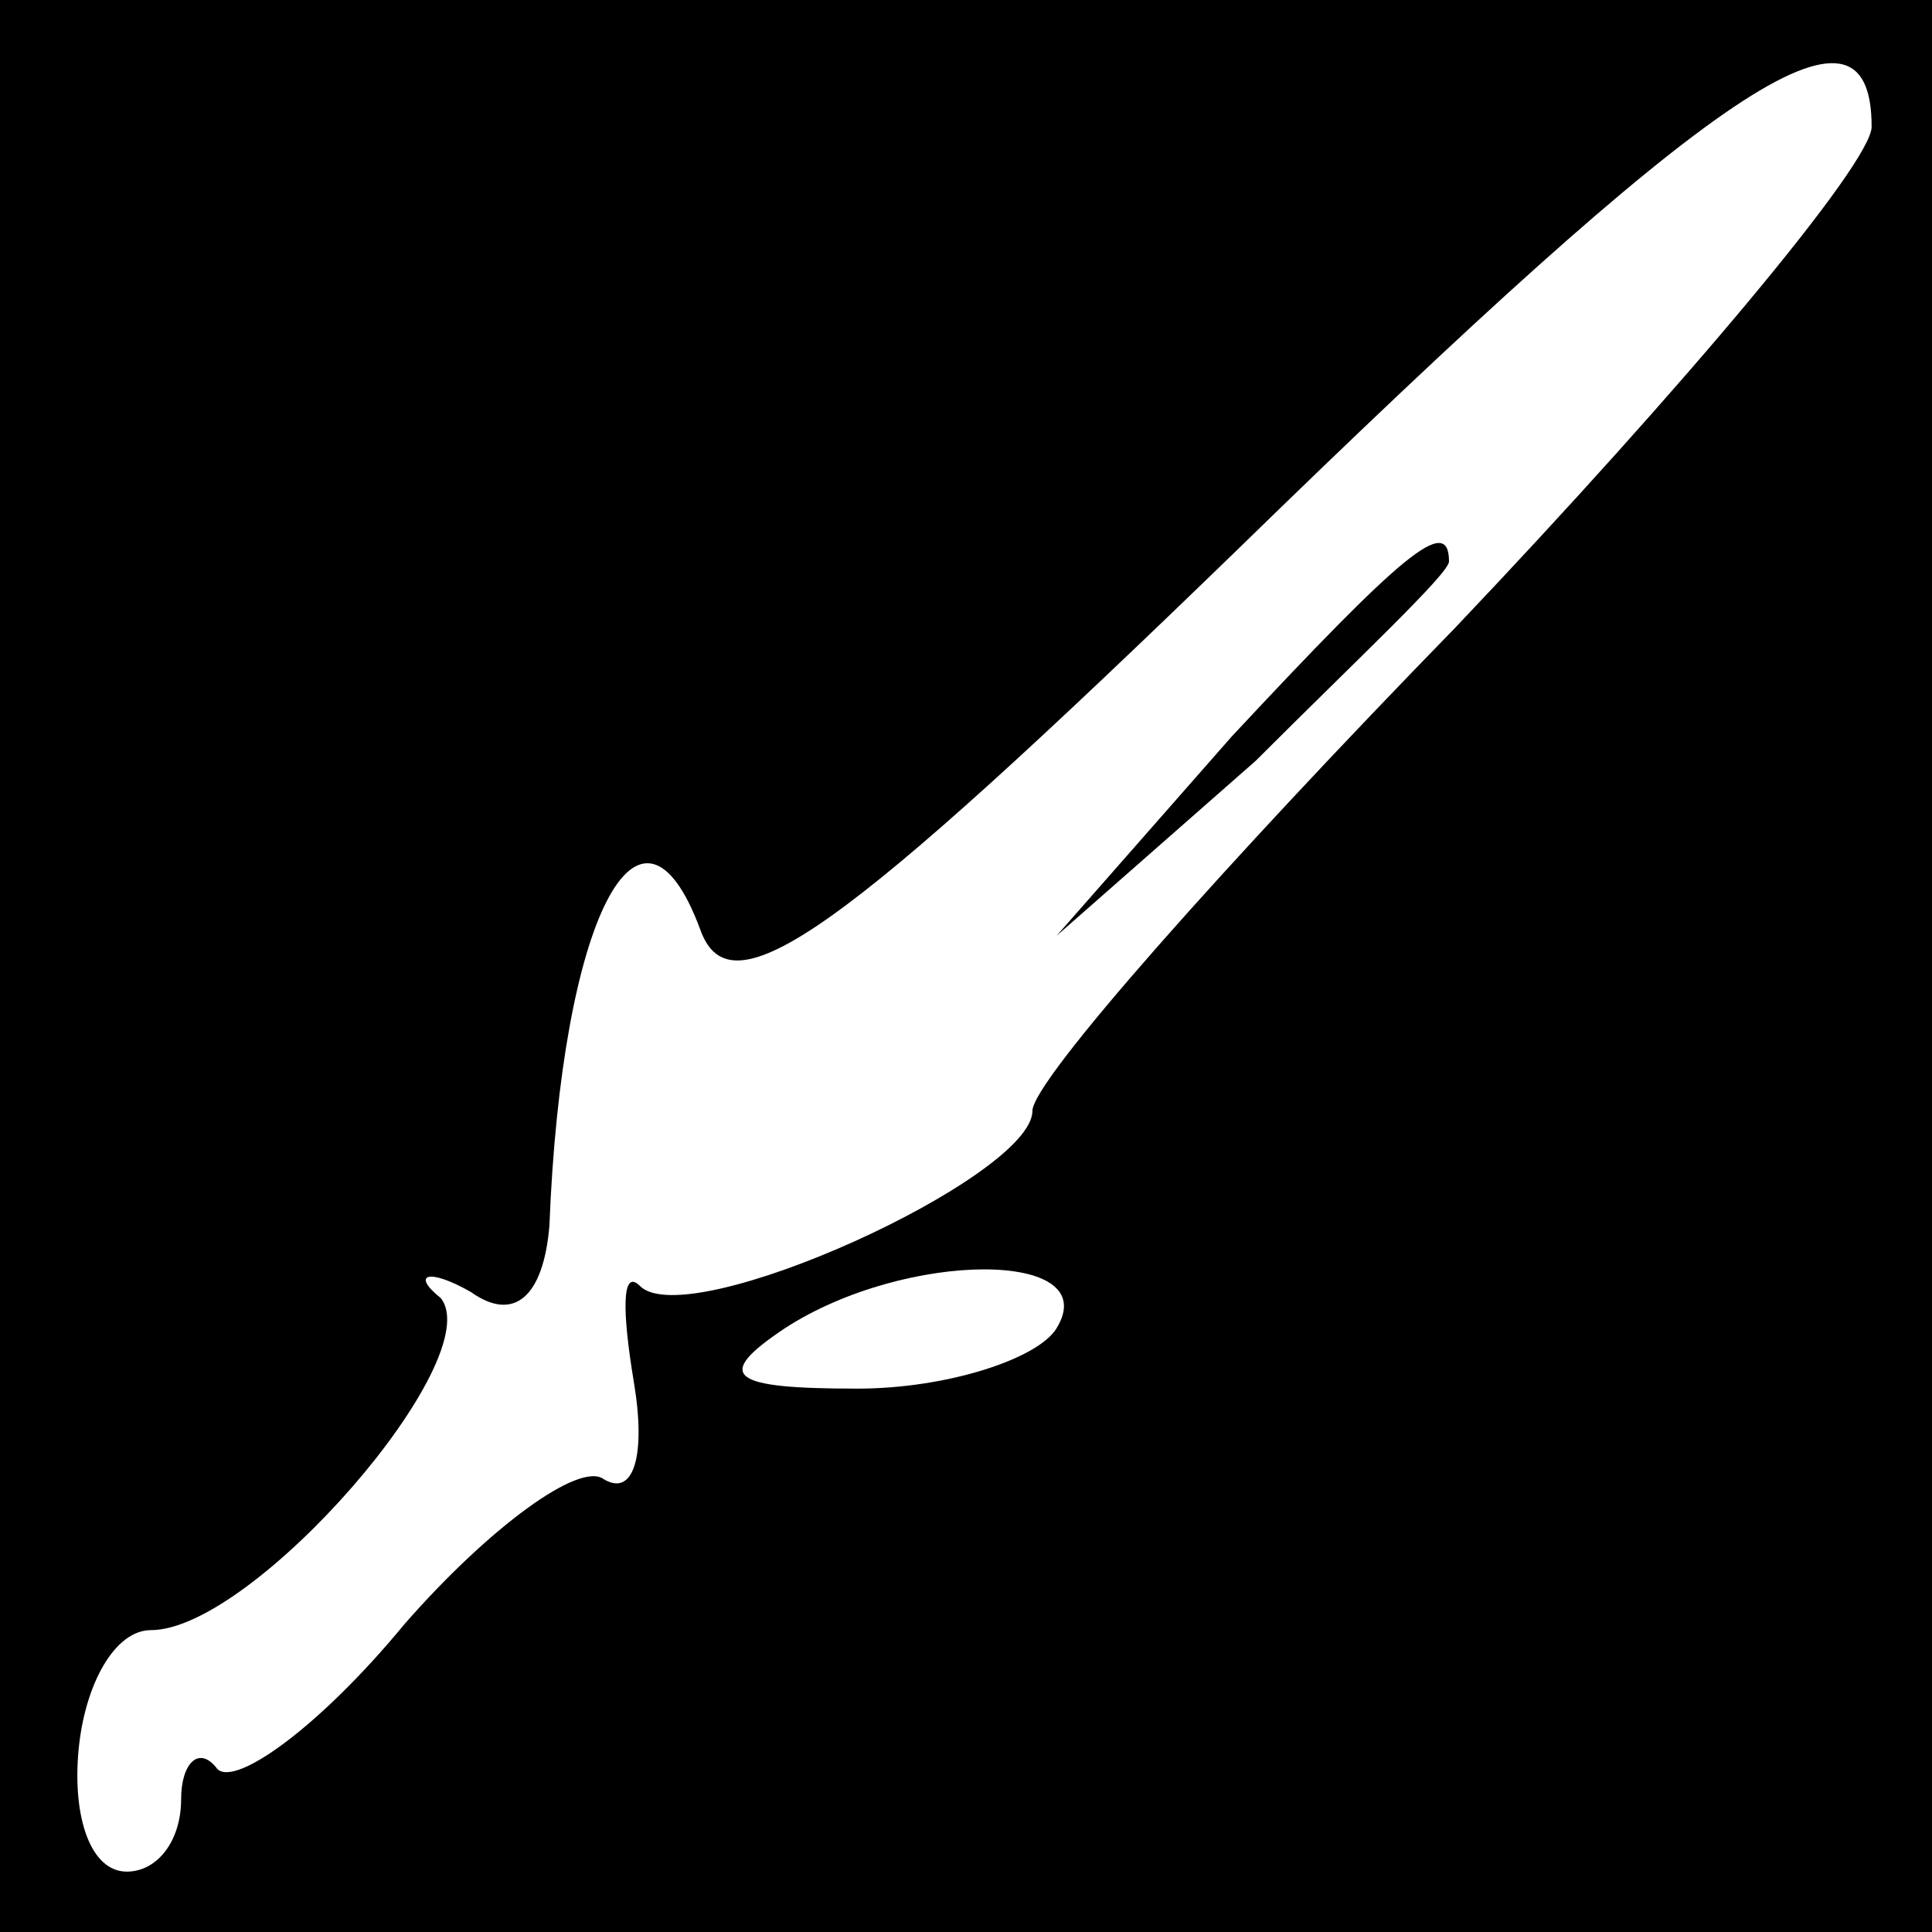 <?xml version="1.0" standalone="no"?>
<!DOCTYPE svg PUBLIC "-//W3C//DTD SVG 20010904//EN"
 "http://www.w3.org/TR/2001/REC-SVG-20010904/DTD/svg10.dtd">
<svg version="1.0" xmlns="http://www.w3.org/2000/svg"
 width="32pt" height="32pt" viewBox="0 0 32 32"
 preserveAspectRatio="xMidYMid meet">
<rect x="0" y="0" width="32" height="32" fill="#808080" stroke="none"/>
<g transform="translate(0,32) scale(0.1,-0.1)"
fill="#000000" stroke="none">
<path fill="#000000" stroke="none" d="M0 160 l0 -160 160 0 160 0 0 160 0
160 -160 0 -160 0 0 -160z"/>
<path fill="#ffffff" stroke="none" d="M310 299 c0 -6 -31 -43 -69 -83 -38
-39 -70 -75 -70 -80 0 -11 -57 -37 -65 -29 -3 3 -3 -4 -1 -16 2 -12 0 -19 -5
-16 -4 3 -19 -8 -33 -24 -14 -17 -28 -27 -31 -24 -3 4 -6 1 -6 -5 0 -7 -4 -12
-9 -12 -6 0 -9 9 -8 20 1 11 6 20 12 20 17 0 56 45 48 55 -5 4 -2 5 5 1 7 -5
12 -1 13 11 2 51 15 76 25 49 5 -14 23 -1 89 63 79 77 105 95 105 70z"/>
<path fill="#ffffff" stroke="none" d="M175 100 c-3 -5 -18 -10 -33 -10 -21 0
-24 2 -12 10 20 13 53 13 45 0z"/>
<path fill="#000000" stroke="none" d="M204 198 l-29 -33 33 29 c17 17 32 31
32 33 0 8 -8 1 -36 -29z"/>
</g>
</svg>
